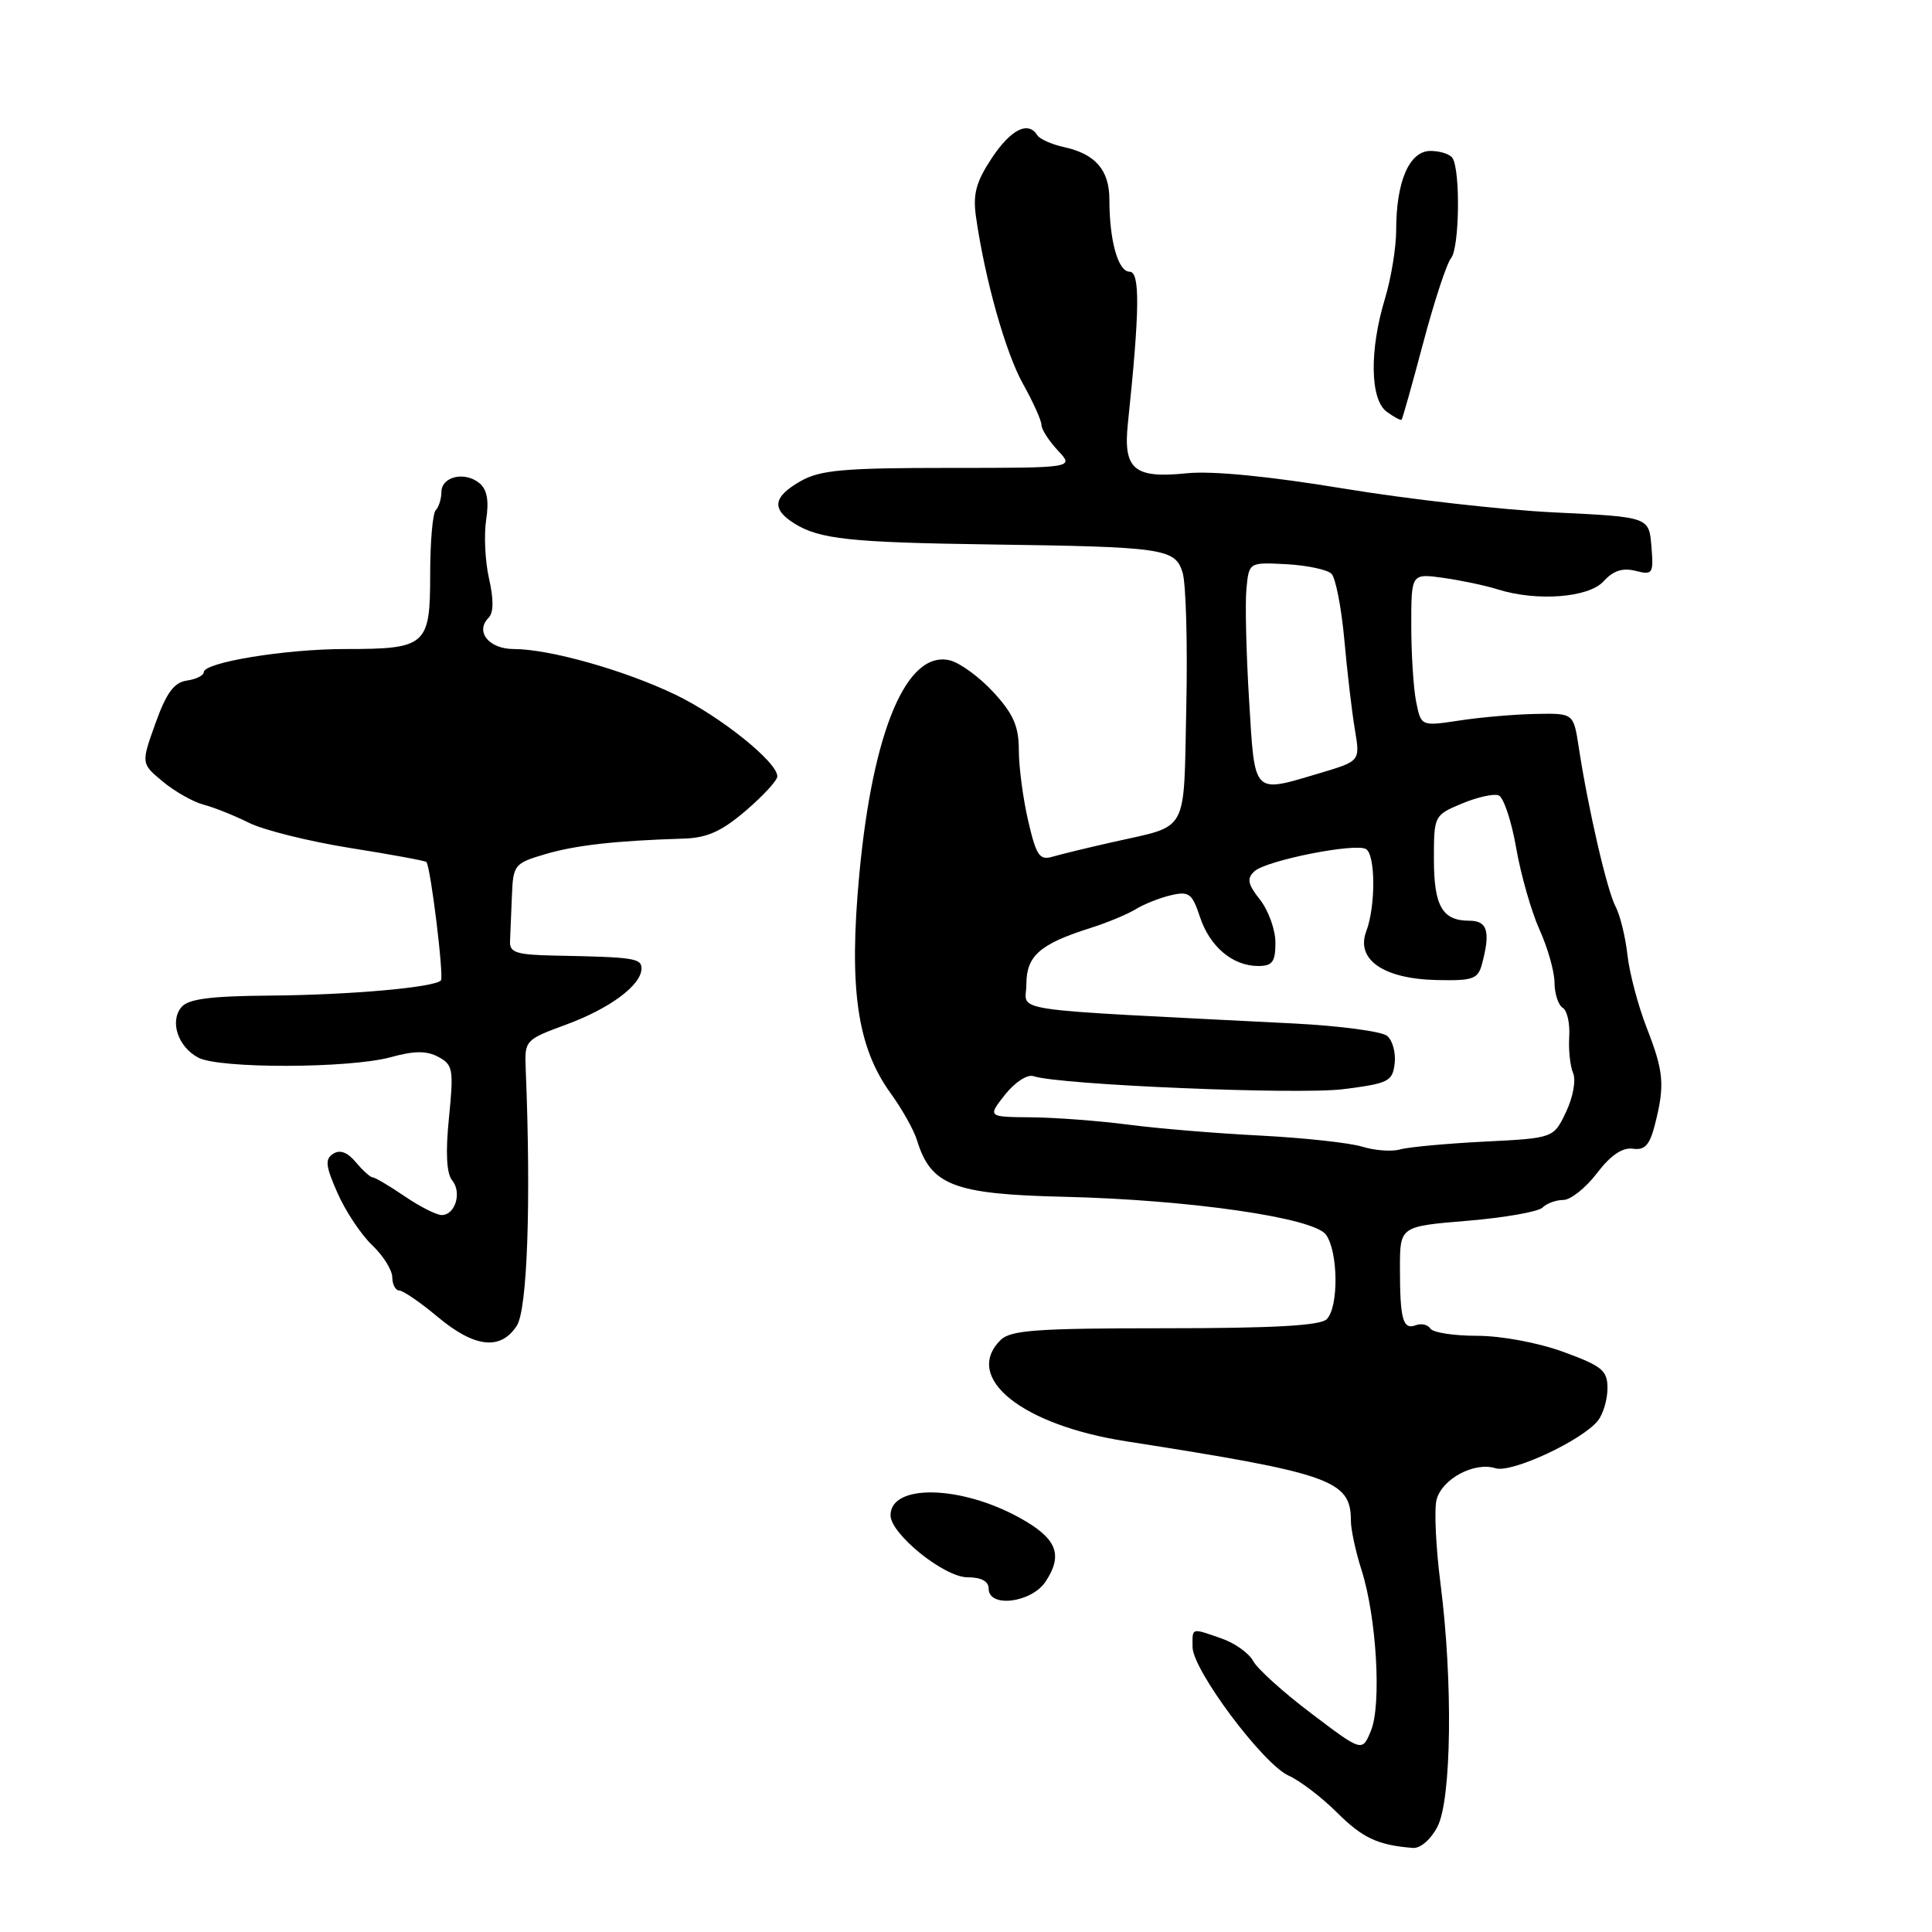 <?xml version="1.0" encoding="UTF-8" standalone="no"?>
<!DOCTYPE svg PUBLIC "-//W3C//DTD SVG 1.1//EN" "http://www.w3.org/Graphics/SVG/1.1/DTD/svg11.dtd" >
<svg xmlns="http://www.w3.org/2000/svg" xmlns:xlink="http://www.w3.org/1999/xlink" version="1.1" viewBox="0 0 256 256">
 <g >
 <path fill="currentColor"
d=" M 190.47 242.05 C 192.34 238.45 192.53 222.80 190.88 209.88 C 190.26 205.06 190.02 200.04 190.35 198.73 C 191.05 195.97 195.35 193.66 198.16 194.55 C 200.29 195.23 209.70 190.84 211.75 188.22 C 212.44 187.34 213.00 185.41 213.00 183.94 C 213.00 181.59 212.29 181.01 207.15 179.13 C 203.79 177.91 198.92 177.00 195.71 177.00 C 192.63 177.00 189.85 176.57 189.53 176.04 C 189.20 175.52 188.33 175.32 187.60 175.60 C 185.89 176.25 185.50 174.82 185.50 168.00 C 185.50 162.50 185.50 162.50 194.44 161.76 C 199.36 161.35 203.84 160.56 204.39 160.01 C 204.95 159.45 206.19 159.00 207.15 159.00 C 208.11 159.00 210.11 157.41 211.60 155.46 C 213.40 153.09 214.97 152.02 216.35 152.21 C 217.95 152.44 218.59 151.74 219.29 149.00 C 220.62 143.77 220.47 142.01 218.19 136.17 C 217.05 133.24 215.90 128.89 215.64 126.50 C 215.37 124.12 214.67 121.25 214.07 120.12 C 212.95 118.03 210.42 107.08 209.19 99.00 C 208.50 94.50 208.50 94.50 203.50 94.60 C 200.75 94.65 196.20 95.04 193.40 95.47 C 188.30 96.24 188.30 96.24 187.65 93.00 C 187.29 91.21 187.00 86.65 187.00 82.86 C 187.00 75.98 187.00 75.98 191.25 76.57 C 193.59 76.90 196.80 77.58 198.40 78.08 C 203.61 79.73 210.50 79.21 212.49 77.02 C 213.75 75.62 215.00 75.21 216.71 75.64 C 219.00 76.22 219.12 76.04 218.82 72.38 C 218.50 68.50 218.50 68.50 206.00 67.90 C 199.12 67.57 186.53 66.14 178.00 64.73 C 168.11 63.10 160.60 62.37 157.26 62.71 C 150.27 63.43 148.81 62.20 149.45 56.11 C 151.03 41.07 151.08 36.00 149.67 36.00 C 148.15 36.00 147.00 31.87 147.00 26.45 C 147.00 22.55 145.16 20.41 141.02 19.50 C 139.37 19.14 137.77 18.43 137.45 17.92 C 136.25 15.98 133.93 17.15 131.41 20.96 C 129.33 24.10 128.90 25.72 129.32 28.71 C 130.51 37.03 133.24 46.73 135.56 50.88 C 136.90 53.28 138.00 55.73 138.00 56.31 C 138.00 56.89 138.98 58.41 140.17 59.69 C 142.35 62.00 142.35 62.00 125.76 62.00 C 111.79 62.00 108.68 62.28 106.09 63.75 C 102.43 65.83 102.19 67.45 105.25 69.36 C 108.56 71.44 112.70 71.88 131.00 72.14 C 154.28 72.46 155.71 72.67 156.70 75.87 C 157.15 77.32 157.37 85.33 157.19 93.67 C 156.82 110.78 157.63 109.27 147.50 111.57 C 144.20 112.31 140.60 113.19 139.49 113.51 C 137.74 114.03 137.32 113.41 136.24 108.77 C 135.56 105.84 135.00 101.63 135.00 99.42 C 135.00 96.25 134.29 94.62 131.67 91.76 C 129.84 89.76 127.24 87.85 125.90 87.51 C 120.18 86.08 115.66 96.71 113.87 115.78 C 112.45 130.92 113.56 138.72 118.02 144.87 C 119.52 146.94 121.09 149.73 121.50 151.07 C 123.34 157.08 126.36 158.24 141.00 158.58 C 157.64 158.98 174.05 161.35 175.69 163.59 C 177.33 165.84 177.40 173.20 175.80 174.80 C 174.95 175.65 168.77 176.00 154.37 176.00 C 137.32 176.00 133.90 176.25 132.57 177.57 C 127.59 182.55 135.37 188.82 149.22 190.98 C 176.43 195.23 179.00 196.14 179.00 201.51 C 179.00 202.68 179.64 205.64 180.42 208.07 C 182.40 214.28 183.08 225.88 181.66 229.32 C 180.50 232.15 180.50 232.15 173.78 227.06 C 170.08 224.27 166.60 221.13 166.05 220.09 C 165.50 219.06 163.62 217.71 161.87 217.11 C 157.80 215.69 158.00 215.63 158.02 218.25 C 158.04 221.29 167.36 233.76 170.75 235.28 C 172.25 235.95 175.13 238.15 177.16 240.17 C 180.55 243.55 182.58 244.50 187.22 244.86 C 188.21 244.94 189.60 243.73 190.47 242.05 Z  M 138.56 209.55 C 140.91 205.97 140.03 203.83 135.08 201.10 C 127.25 196.78 118.00 196.61 118.00 200.78 C 118.00 203.26 125.11 209.00 128.20 209.00 C 130.02 209.00 131.00 209.52 131.00 210.50 C 131.00 213.10 136.70 212.38 138.56 209.55 Z  M 68.47 175.68 C 69.88 173.53 70.38 159.35 69.66 141.65 C 69.50 137.85 69.58 137.77 75.00 135.77 C 80.83 133.63 85.00 130.52 85.00 128.33 C 85.00 126.97 84.01 126.82 73.50 126.62 C 68.46 126.52 67.51 126.22 67.58 124.75 C 67.63 123.79 67.74 121.07 67.83 118.72 C 67.99 114.59 68.15 114.39 72.25 113.18 C 76.30 111.99 81.53 111.40 90.57 111.12 C 93.69 111.03 95.62 110.16 98.82 107.42 C 101.12 105.45 103.00 103.41 103.00 102.87 C 103.00 100.97 95.41 94.89 89.50 92.05 C 82.77 88.81 72.81 86.00 68.07 86.00 C 64.78 86.00 62.92 83.68 64.74 81.86 C 65.41 81.19 65.43 79.42 64.80 76.67 C 64.28 74.38 64.11 70.87 64.42 68.87 C 64.81 66.35 64.54 64.86 63.54 64.03 C 61.60 62.42 58.50 63.13 58.49 65.20 C 58.48 66.11 58.14 67.19 57.74 67.60 C 57.33 68.00 57.00 71.84 57.00 76.13 C 57.00 85.55 56.49 86.00 45.73 86.00 C 37.80 86.00 27.00 87.77 27.00 89.07 C 27.00 89.50 25.99 90.00 24.76 90.18 C 23.06 90.42 22.05 91.80 20.60 95.84 C 18.69 101.17 18.69 101.17 21.59 103.58 C 23.19 104.90 25.62 106.27 27.00 106.63 C 28.38 106.99 31.07 108.07 33.00 109.03 C 34.92 109.99 40.95 111.49 46.38 112.36 C 51.82 113.22 56.37 114.06 56.50 114.22 C 57.07 114.91 58.85 129.48 58.42 129.92 C 57.48 130.85 46.41 131.83 35.87 131.92 C 27.88 131.98 24.95 132.36 24.04 133.45 C 22.46 135.35 23.58 138.71 26.27 140.14 C 29.03 141.62 46.27 141.58 51.75 140.09 C 54.90 139.22 56.53 139.21 58.09 140.05 C 60.02 141.08 60.13 141.71 59.49 148.11 C 59.02 152.74 59.17 155.49 59.91 156.40 C 61.23 157.99 60.33 161.00 58.53 161.00 C 57.84 161.00 55.62 159.88 53.60 158.50 C 51.57 157.12 49.67 156.00 49.37 156.00 C 49.07 156.00 48.07 155.10 47.16 154.01 C 46.05 152.68 45.05 152.30 44.15 152.88 C 43.03 153.59 43.14 154.52 44.74 158.12 C 45.80 160.53 47.87 163.62 49.32 165.00 C 50.78 166.38 51.97 168.29 51.98 169.25 C 51.99 170.21 52.41 171.00 52.91 171.00 C 53.40 171.00 55.70 172.57 58.00 174.50 C 62.89 178.58 66.32 178.97 68.47 175.68 Z  M 188.58 45.44 C 190.03 39.98 191.69 34.91 192.28 34.19 C 193.38 32.84 193.53 22.66 192.47 20.95 C 192.15 20.43 190.83 20.00 189.54 20.00 C 186.75 20.00 185.00 24.03 185.00 30.49 C 185.00 32.80 184.33 36.89 183.51 39.59 C 181.44 46.42 181.54 52.95 183.75 54.56 C 184.71 55.26 185.60 55.74 185.72 55.61 C 185.84 55.49 187.13 50.91 188.58 45.44 Z  M 180.50 151.94 C 178.85 151.43 172.78 150.77 167.00 150.47 C 161.22 150.18 153.35 149.53 149.50 149.02 C 145.65 148.52 139.88 148.08 136.67 148.05 C 130.85 148.00 130.85 148.00 133.17 145.05 C 134.49 143.39 136.13 142.32 136.95 142.60 C 140.36 143.75 172.00 145.08 178.00 144.32 C 183.99 143.56 184.52 143.30 184.80 140.91 C 184.97 139.49 184.52 137.85 183.80 137.26 C 183.09 136.67 177.55 135.93 171.50 135.62 C 132.16 133.61 136.00 134.18 136.00 130.42 C 136.00 126.65 137.80 125.08 144.50 122.96 C 146.70 122.27 149.40 121.14 150.50 120.47 C 151.60 119.79 153.70 118.96 155.17 118.62 C 157.55 118.07 157.97 118.39 159.00 121.50 C 160.30 125.44 163.34 128.00 166.72 128.00 C 168.60 128.00 169.00 127.46 169.00 124.91 C 169.00 123.21 168.08 120.65 166.97 119.23 C 165.32 117.14 165.18 116.41 166.22 115.45 C 167.77 114.01 179.62 111.65 181.01 112.51 C 182.27 113.29 182.29 120.10 181.04 123.39 C 179.62 127.14 183.30 129.70 190.35 129.86 C 195.17 129.97 195.84 129.74 196.37 127.74 C 197.52 123.44 197.10 122.00 194.70 122.00 C 191.11 122.00 190.00 120.07 190.00 113.81 C 190.00 108.09 190.04 108.01 193.70 106.48 C 195.73 105.63 197.93 105.14 198.58 105.39 C 199.23 105.64 200.28 108.78 200.90 112.35 C 201.52 115.93 202.92 120.80 203.99 123.18 C 205.07 125.56 205.97 128.71 205.98 130.19 C 205.99 131.67 206.48 133.18 207.07 133.54 C 207.66 133.90 208.04 135.62 207.93 137.35 C 207.82 139.08 208.05 141.26 208.44 142.18 C 208.85 143.13 208.44 145.38 207.51 147.34 C 205.86 150.81 205.86 150.81 196.68 151.27 C 191.63 151.53 186.60 151.99 185.50 152.31 C 184.40 152.62 182.15 152.45 180.50 151.94 Z  M 165.51 92.75 C 165.13 86.56 164.97 79.92 165.16 78.00 C 165.50 74.50 165.50 74.50 170.46 74.76 C 173.19 74.91 175.88 75.48 176.43 76.03 C 176.98 76.58 177.74 80.51 178.13 84.76 C 178.51 89.02 179.14 94.38 179.53 96.68 C 180.23 100.85 180.23 100.85 174.93 102.43 C 165.91 105.11 166.29 105.50 165.51 92.75 Z "/>
</g>
</svg>